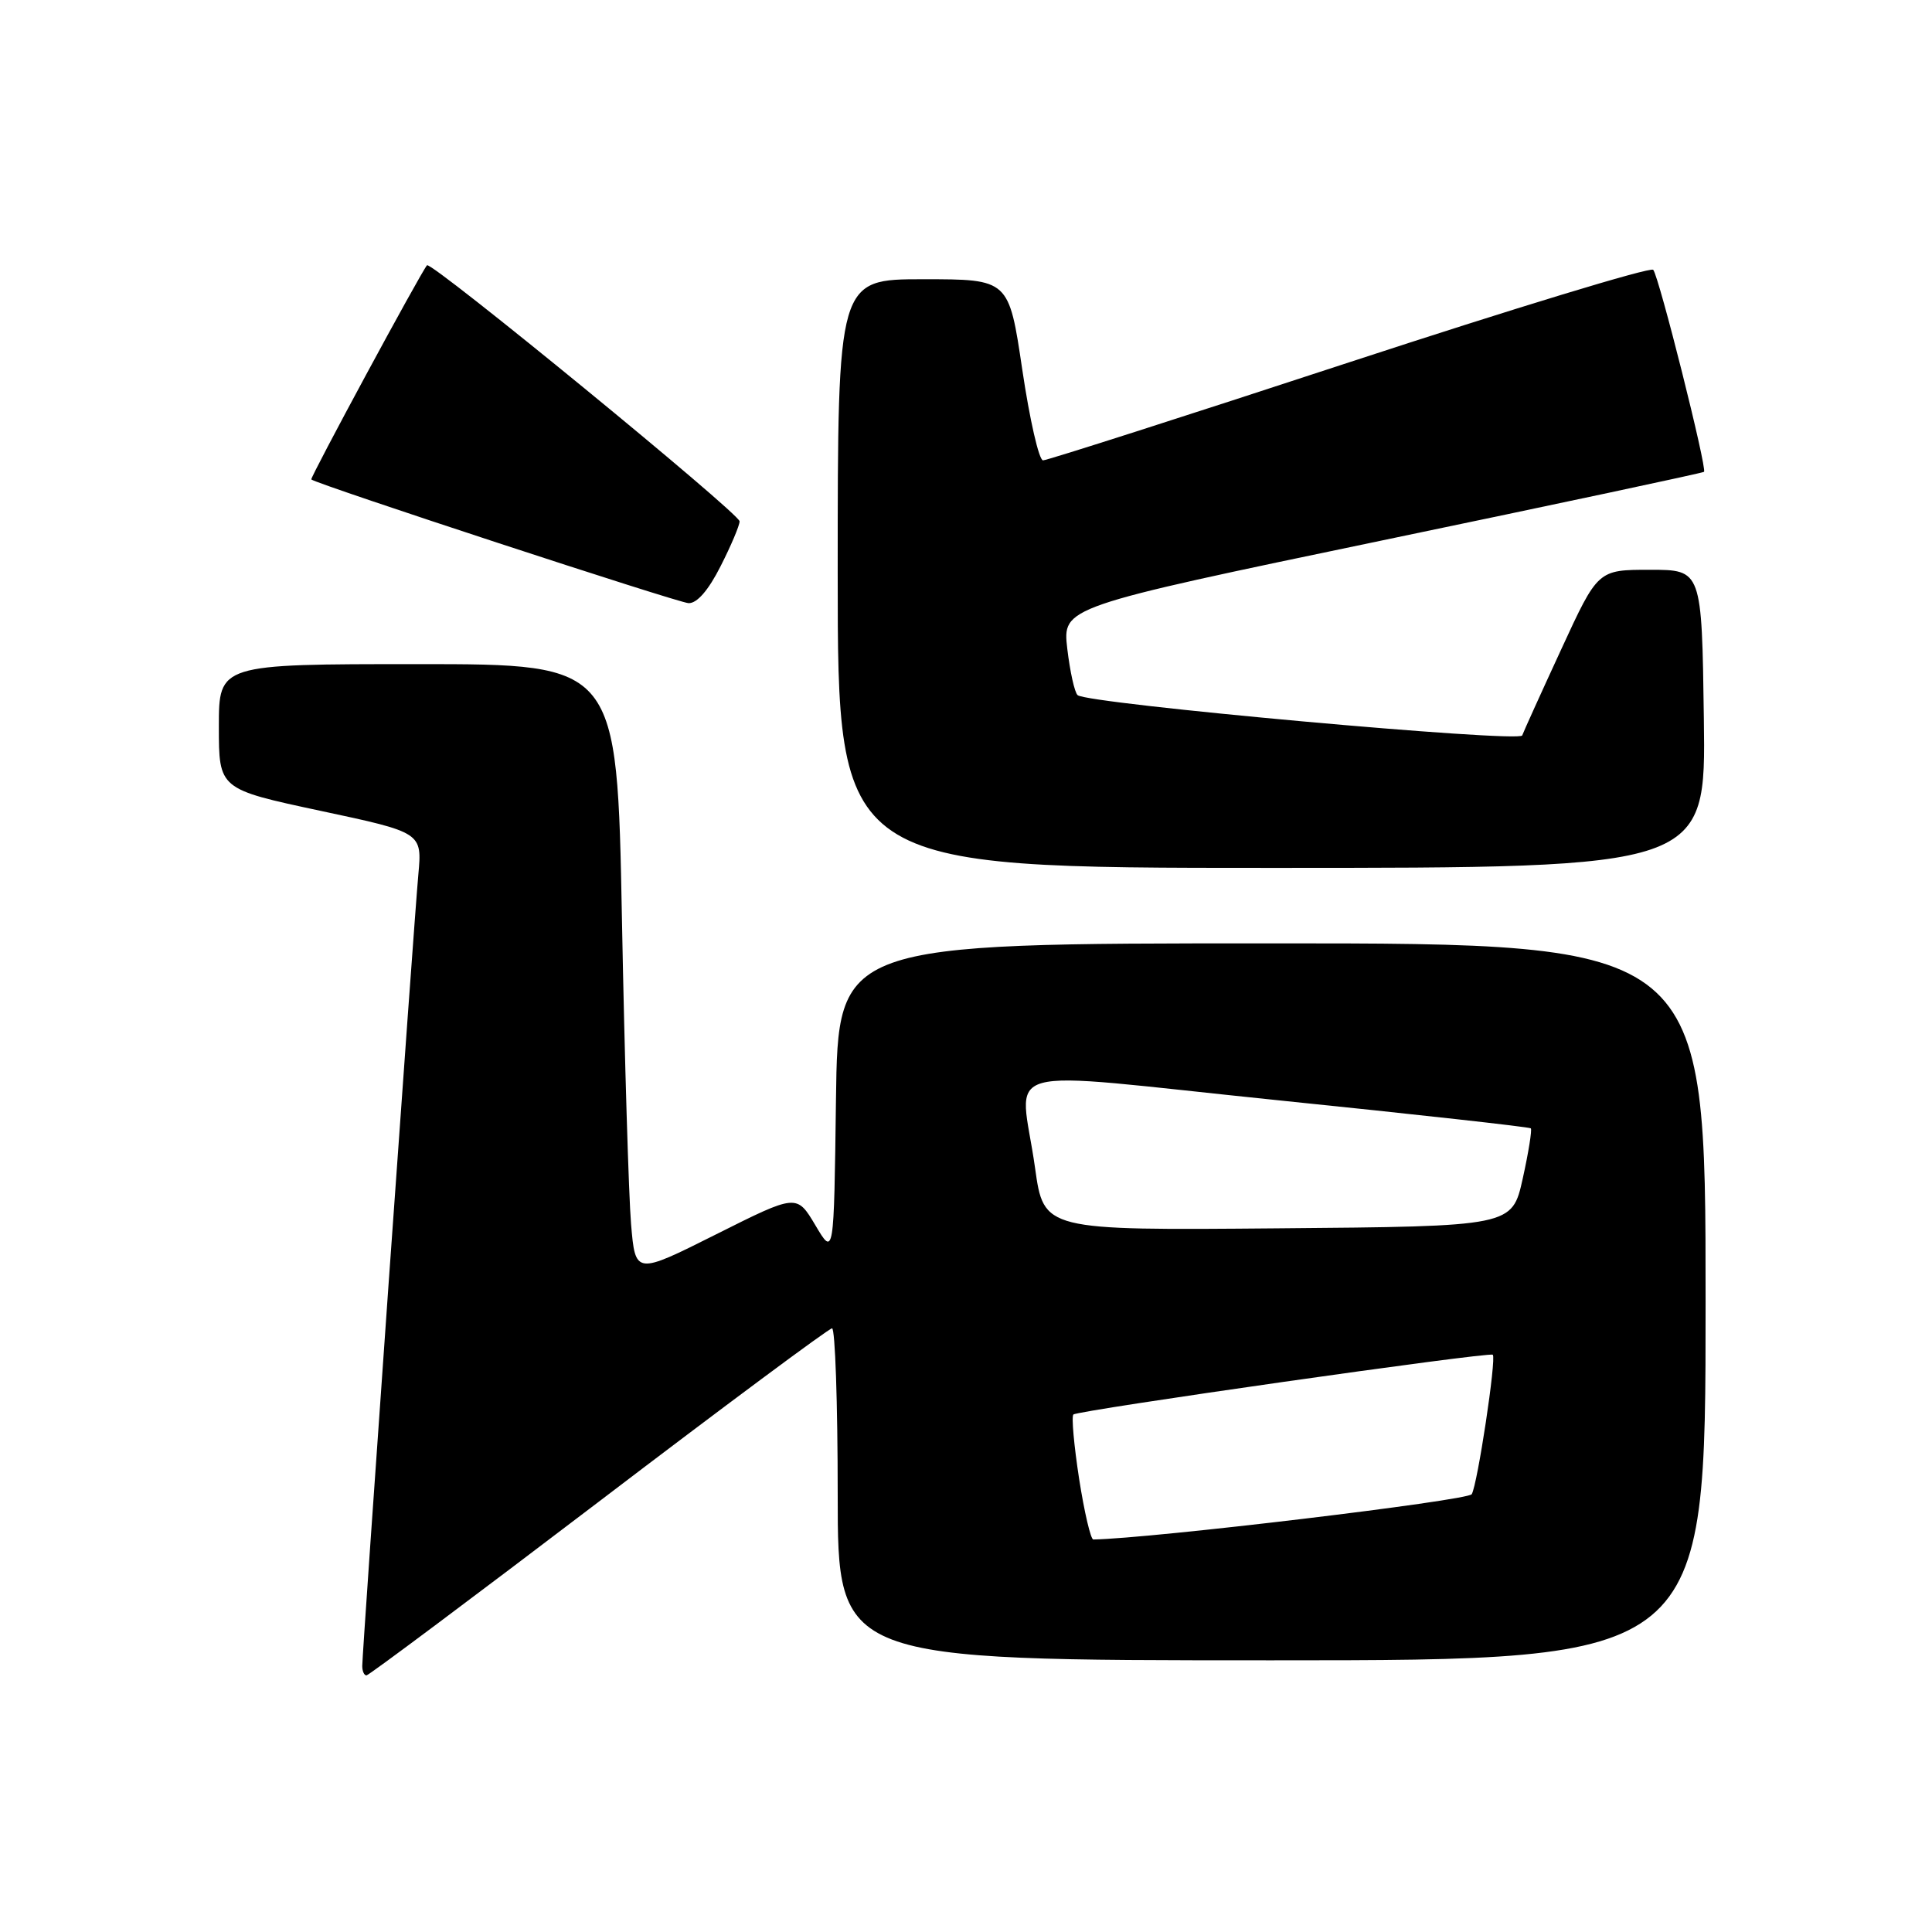 <?xml version="1.0" encoding="UTF-8" standalone="no"?>
<!DOCTYPE svg PUBLIC "-//W3C//DTD SVG 1.1//EN" "http://www.w3.org/Graphics/SVG/1.1/DTD/svg11.dtd" >
<svg xmlns="http://www.w3.org/2000/svg" xmlns:xlink="http://www.w3.org/1999/xlink" version="1.1" viewBox="0 0 256 256">
 <g >
 <path fill="currentColor"
d=" M 79.31 199.01 C 95.91 186.36 109.84 176.01 110.25 176.01 C 110.66 176.00 111.00 185.90 111.00 198.00 C 111.00 220.00 111.00 220.00 168.50 220.00 C 226.00 220.00 226.00 220.00 226.00 172.50 C 226.00 125.00 226.00 125.00 168.52 125.00 C 111.04 125.00 111.04 125.00 110.77 145.75 C 110.50 166.50 110.50 166.50 108.04 162.35 C 105.57 158.20 105.57 158.20 94.88 163.56 C 84.19 168.92 84.19 168.92 83.62 162.21 C 83.31 158.52 82.76 140.31 82.41 121.75 C 81.77 88.00 81.77 88.00 55.38 88.00 C 29.00 88.00 29.00 88.00 29.00 96.28 C 29.00 104.56 29.00 104.56 42.47 107.44 C 55.94 110.31 55.94 110.31 55.43 115.91 C 54.84 122.40 48.00 218.89 48.00 220.75 C 48.00 221.44 48.25 222.00 48.56 222.00 C 48.86 222.00 62.70 211.65 79.31 199.01 Z  M 225.77 95.25 C 225.50 75.50 225.50 75.50 218.62 75.50 C 211.73 75.50 211.73 75.50 206.89 86.00 C 204.22 91.78 201.89 96.93 201.70 97.45 C 201.35 98.45 144.06 93.26 142.79 92.11 C 142.39 91.76 141.78 88.99 141.42 85.96 C 140.78 80.44 140.78 80.44 183.14 71.61 C 206.44 66.76 225.63 62.67 225.79 62.52 C 226.23 62.12 219.82 36.61 219.06 35.75 C 218.70 35.34 200.58 40.86 178.80 48.00 C 157.01 55.15 138.75 61.00 138.21 61.00 C 137.67 61.00 136.44 55.60 135.46 49.00 C 133.68 37.00 133.68 37.00 122.34 37.00 C 111.00 37.00 111.00 37.00 111.00 76.00 C 111.00 115.00 111.00 115.00 168.52 115.00 C 226.04 115.00 226.04 115.00 225.77 95.25 Z  M 95.48 75.03 C 96.87 72.30 98.00 69.62 98.00 69.08 C 98.00 68.04 57.10 34.53 56.58 35.15 C 55.72 36.16 41.03 63.36 41.25 63.53 C 42.11 64.21 89.83 79.86 91.23 79.92 C 92.35 79.97 93.87 78.22 95.48 75.03 Z  M 142.99 195.96 C 142.31 191.54 141.96 187.70 142.23 187.43 C 142.79 186.88 197.33 179.10 197.80 179.51 C 198.31 179.95 195.77 196.75 195.01 197.99 C 194.48 198.84 152.46 203.87 144.87 203.99 C 144.53 204.00 143.68 200.38 142.99 195.96 Z  M 137.15 154.76 C 135.18 140.65 130.89 141.85 169.25 145.78 C 187.54 147.65 202.65 149.33 202.84 149.51 C 203.02 149.69 202.54 152.69 201.77 156.17 C 200.36 162.50 200.36 162.50 169.33 162.76 C 138.31 163.03 138.31 163.03 137.15 154.76 Z "/>
</g>
</svg>